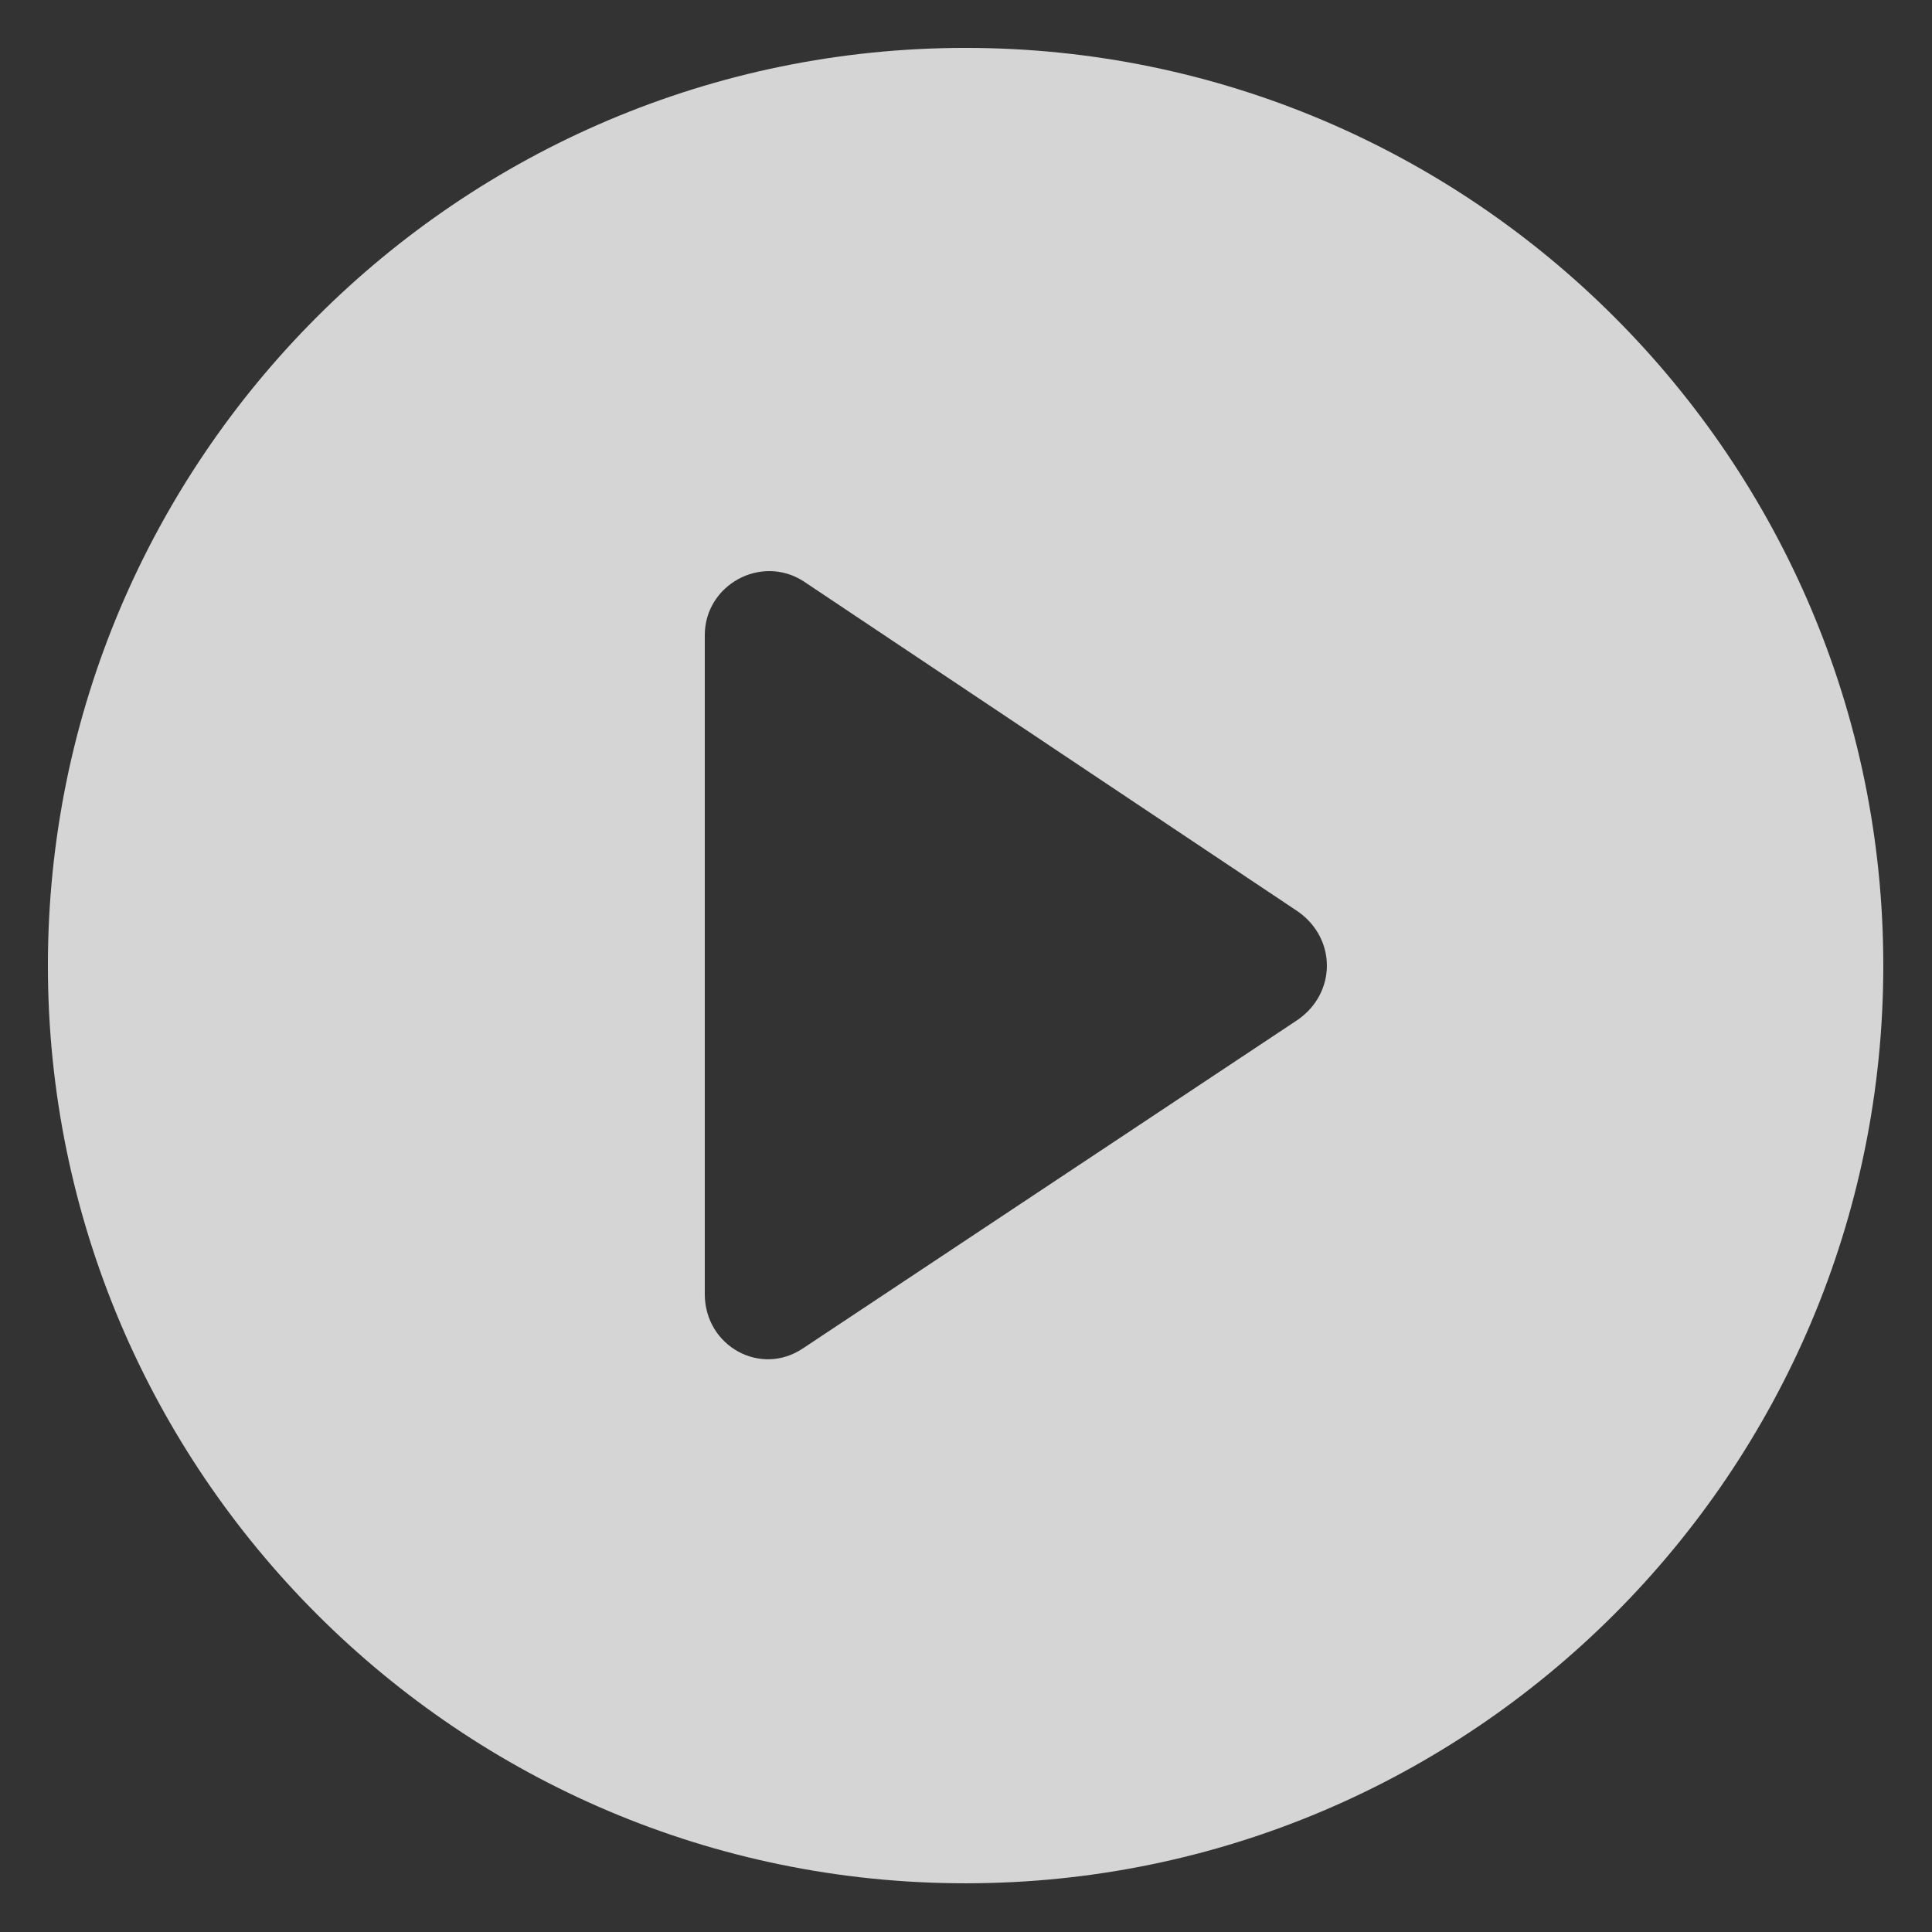 <svg width="100" height="100" viewBox="0 0 100 100" fill="none" xmlns="http://www.w3.org/2000/svg">
<rect x="0" y="0" width="100" height="100" fill="#333333" stroke="none"/>
<path d="M49.979 2.479C23.779 2.479 2.479 23.779 2.479 49.979C2.479 76.179 23.779 97.479 49.979 97.479C76.179 97.479 97.479 76.179 97.479 49.979C97.479 23.779 76.179 2.479 49.979 2.479ZM67.179 52.779L41.579 69.779C39.379 71.279 36.479 69.679 36.479 66.979V32.879C36.479 30.279 39.379 28.679 41.579 30.079L67.179 47.179C69.179 48.579 69.179 51.379 67.179 52.779Z" fill="white" fill-opacity="0.79"/>
</svg>
